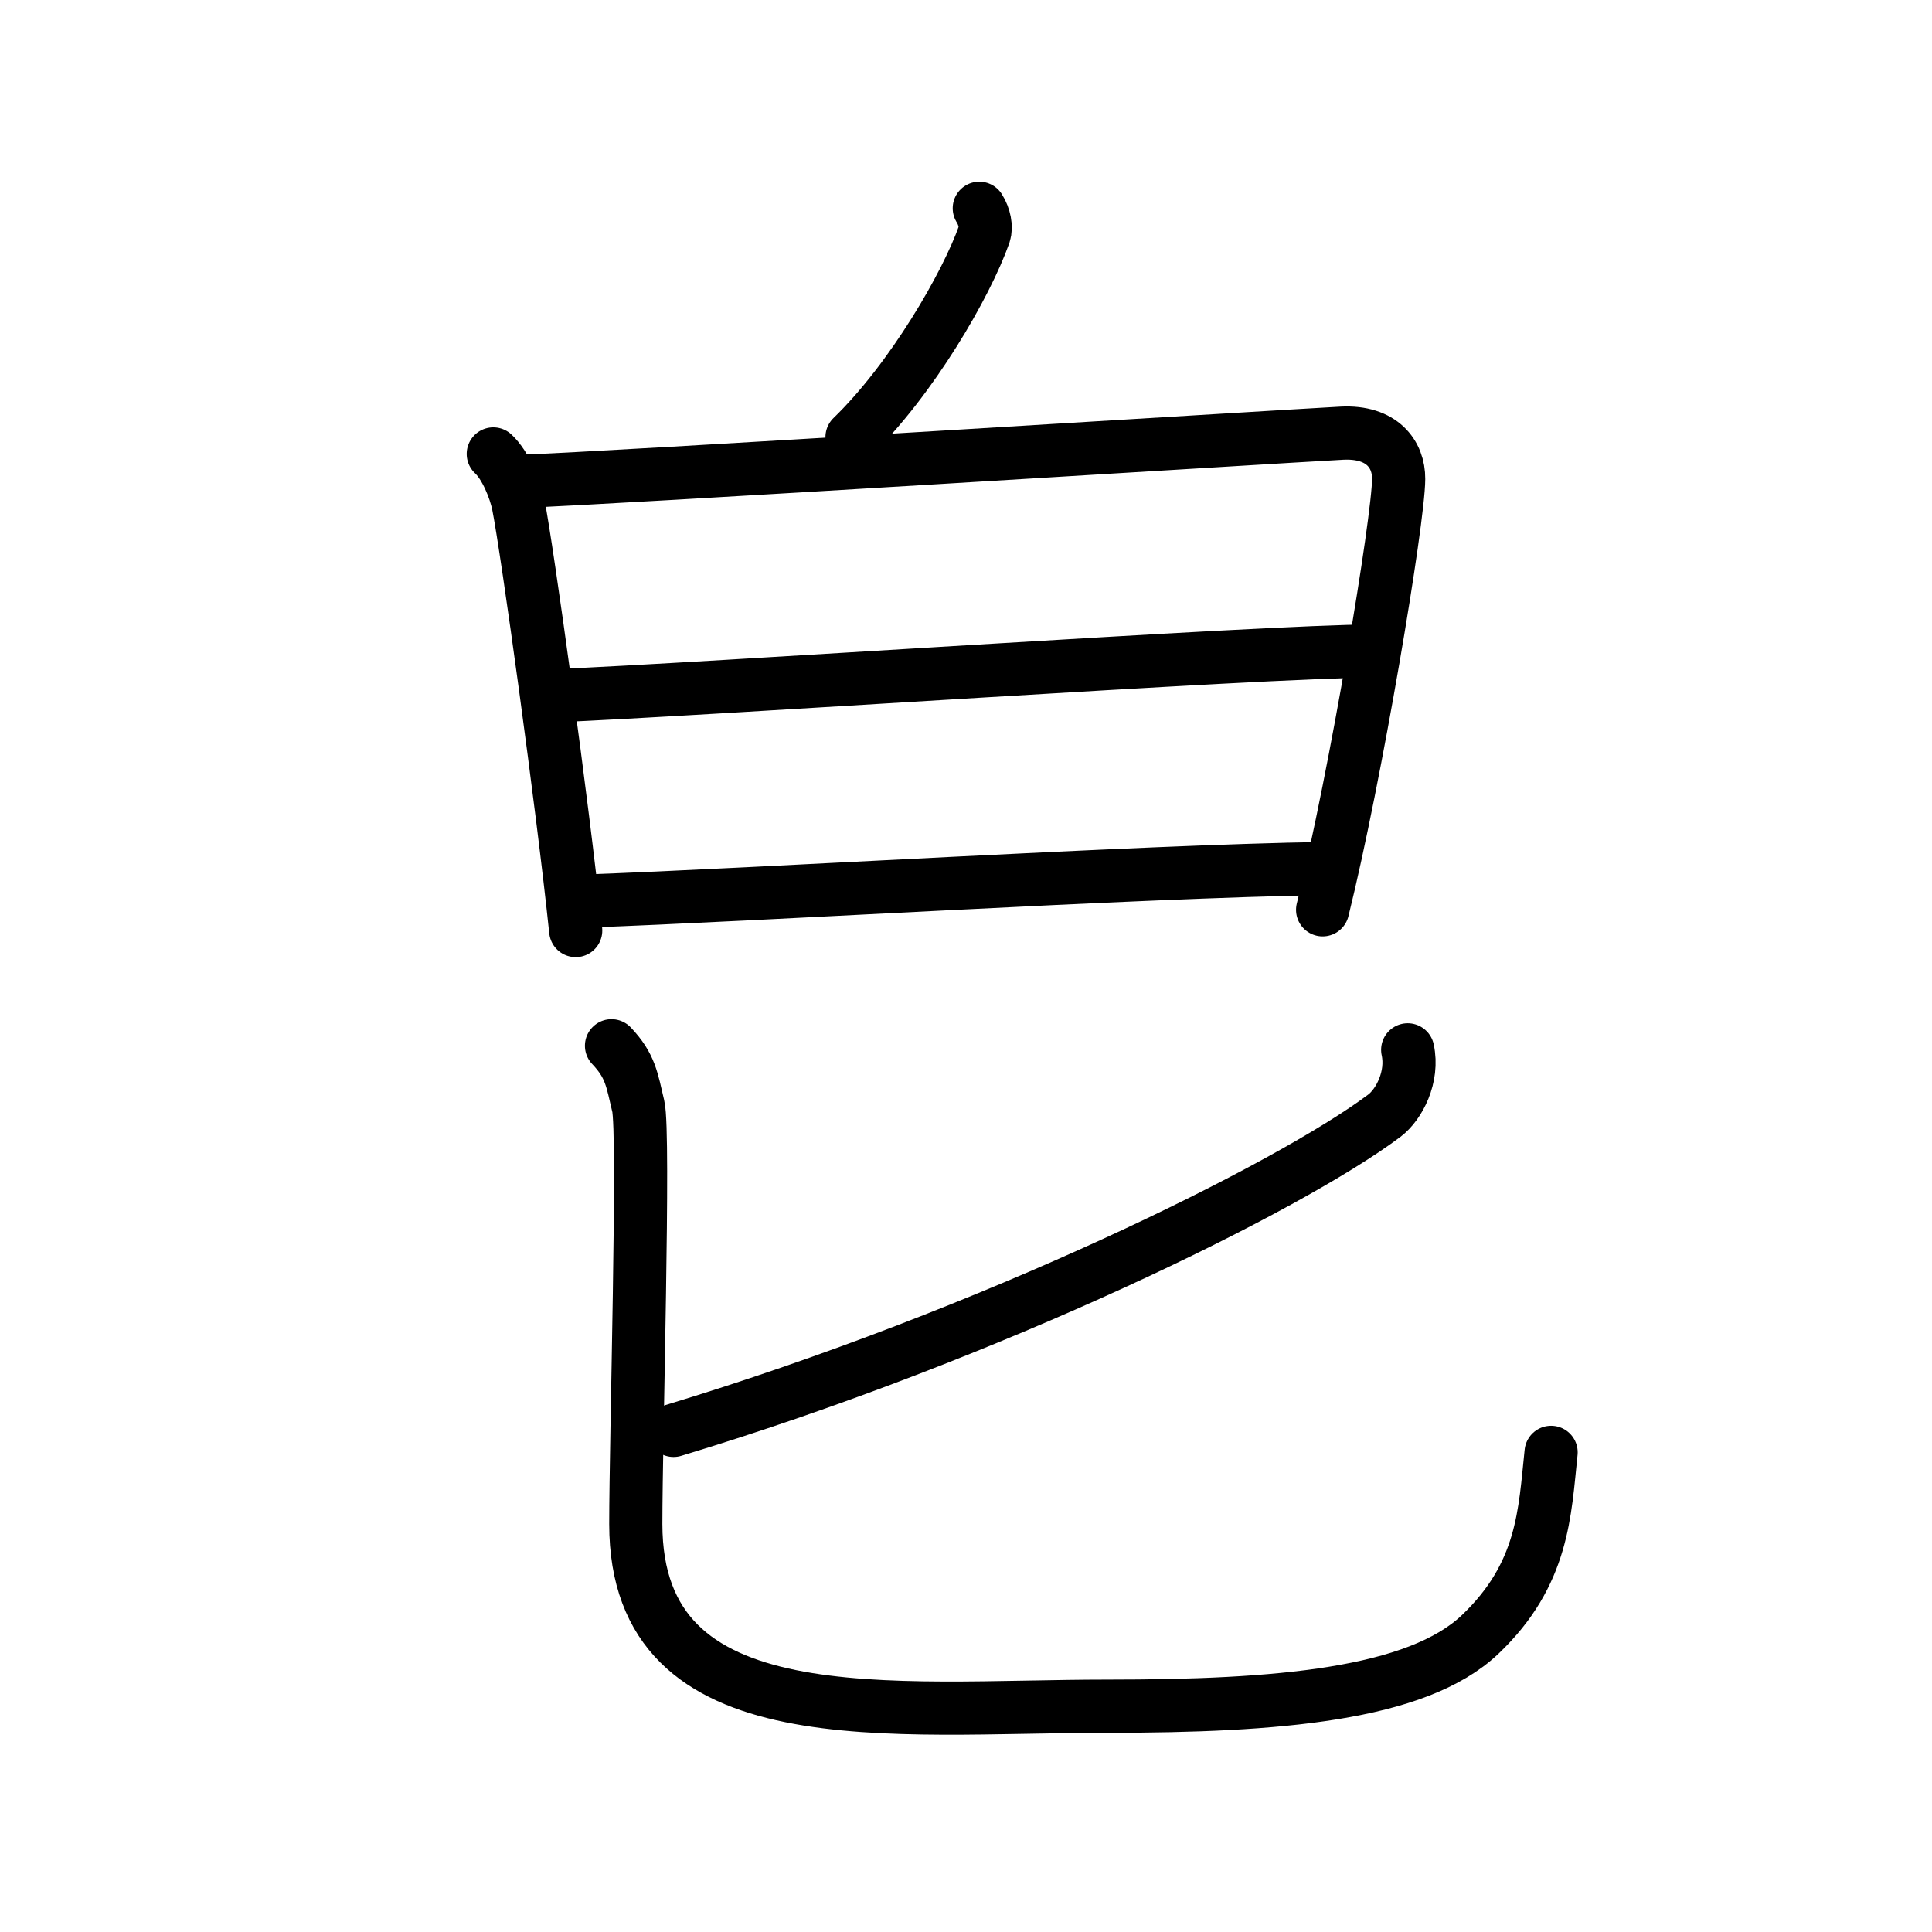 <svg xmlns="http://www.w3.org/2000/svg" width="109" height="109" viewBox="0 0 109 109"><g xmlns:kvg="http://kanjivg.tagaini.net" id="kvg:StrokePaths_07680" style="fill:none;stroke:#000000;stroke-width:3;stroke-linecap:round;stroke-linejoin:round;"><g id="kvg:07680" kvg:element="&#30336;"><g id="kvg:07680-g1" kvg:position="top" kvg:radical="general"><g id="kvg:07680-g2" kvg:position="top"><path id="kvg:07680-s1" kvg:type="&#12756;" d="M55.25,11.75c0.3,0.47,0.41,1.07,0.28,1.46c-1,2.85-4.11,8.21-7.46,11.45"/></g><g id="kvg:07680-g3" kvg:element="&#26085;" kvg:position="bottom"><path id="kvg:07680-s2" kvg:type="&#12753;" d="M27.83,25.61c0.7,0.65,1.23,1.99,1.41,2.84C29.75,31,31.75,45.5,32.48,52.5"/><path id="kvg:07680-s3" kvg:type="&#12757;a" d="M29.65,27.14c3.96-0.11,42.45-2.51,46.05-2.7c2.29-0.12,3.22,1.21,3.21,2.58c-0.01,2.33-2.41,16.73-4.29,24.31"/><path id="kvg:07680-s4" kvg:type="&#12752;a" d="M31.11,39.26c8.3-0.33,40.31-2.53,46.37-2.53"/><path id="kvg:07680-s5" kvg:type="&#12752;a" d="M32.9,50.84c9.93-0.35,31.27-1.68,41.86-1.84"/></g></g><g id="kvg:07680-g4" kvg:element="&#21269;" kvg:position="bottom"><path id="kvg:07680-s6" kvg:type="&#12754;" d="M79.42,59.23c0.33,1.52-0.48,3.08-1.31,3.71C72.75,66.97,56,75.25,38,80.7"/><path id="kvg:07680-s7" kvg:type="&#12767;" d="M34.5,59c1.07,1.13,1.15,1.89,1.51,3.41c0.36,1.51-0.14,18.83-0.14,23.57c0,12.19,14.39,10.28,26.64,10.28c9.5,0,17.42-0.64,21-4.05c3.58-3.41,3.64-6.87,4-10.27"/></g></g></g></svg>